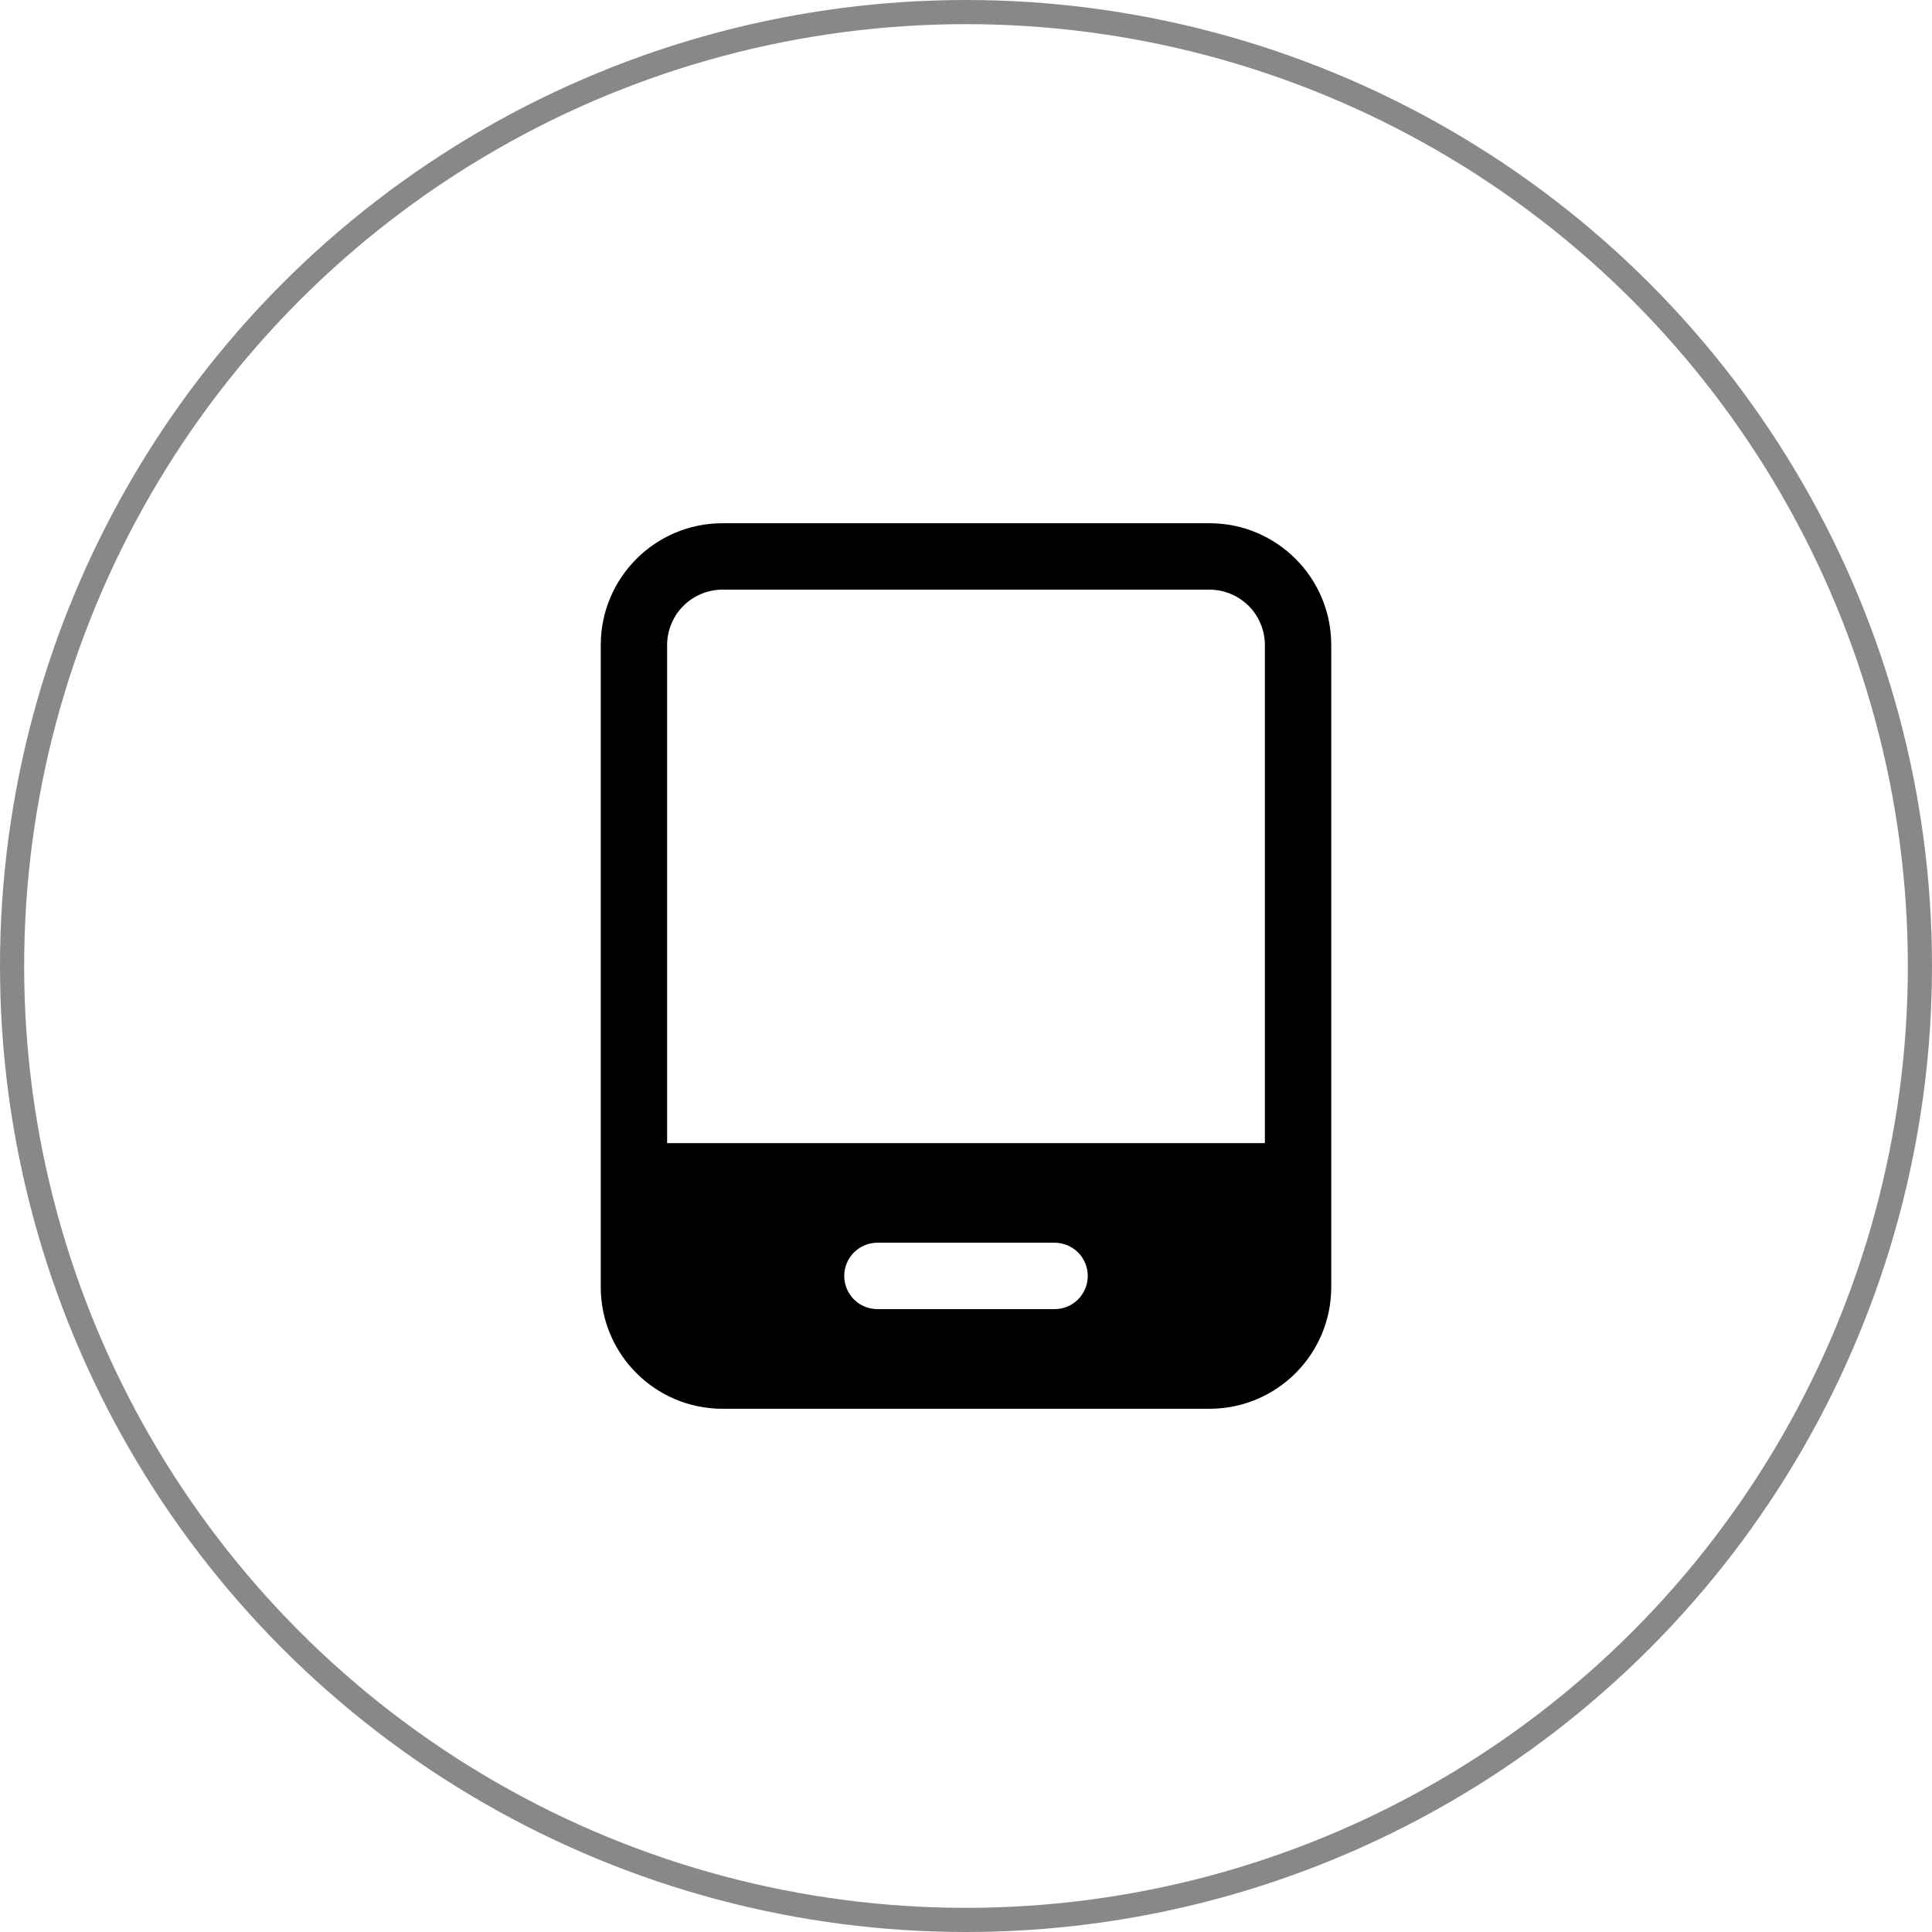 <svg width="40" height="40" viewBox="0 0 40 40" fill="none" xmlns="http://www.w3.org/2000/svg">
<g id="Group 940">
<circle id="Ellipse 22" cx="20" cy="20" r="19.75" stroke="#888888" stroke-width="0.5"/>
<g id="&#230;&#137;&#139;&#230;&#156;&#186; 1">
<path id="Vector" d="M25.042 10.833C26.434 10.833 27.562 11.962 27.562 13.354V26.646C27.562 28.038 26.434 29.167 25.042 29.167H14.958C13.566 29.167 12.438 28.038 12.438 26.646V13.354C12.438 11.962 13.566 10.833 14.958 10.833H25.042ZM21.833 25.729H18.167C17.984 25.729 17.809 25.802 17.68 25.93C17.552 26.059 17.479 26.234 17.479 26.417C17.479 26.599 17.552 26.774 17.68 26.903C17.809 27.032 17.984 27.104 18.167 27.104H21.833C22.016 27.104 22.191 27.032 22.32 26.903C22.448 26.774 22.521 26.599 22.521 26.417C22.521 26.234 22.448 26.059 22.32 25.93C22.191 25.802 22.016 25.729 21.833 25.729ZM25.042 12.208H14.958C14.808 12.208 14.659 12.238 14.52 12.296C14.381 12.353 14.255 12.438 14.148 12.544C14.042 12.65 13.957 12.777 13.9 12.916C13.842 13.055 13.812 13.204 13.812 13.354V23.667H26.188V13.354C26.188 13.204 26.158 13.055 26.1 12.916C26.043 12.777 25.958 12.65 25.852 12.544C25.745 12.438 25.619 12.353 25.48 12.296C25.341 12.238 25.192 12.208 25.042 12.208Z" fill="black"/>
</g>
</g>
</svg>
